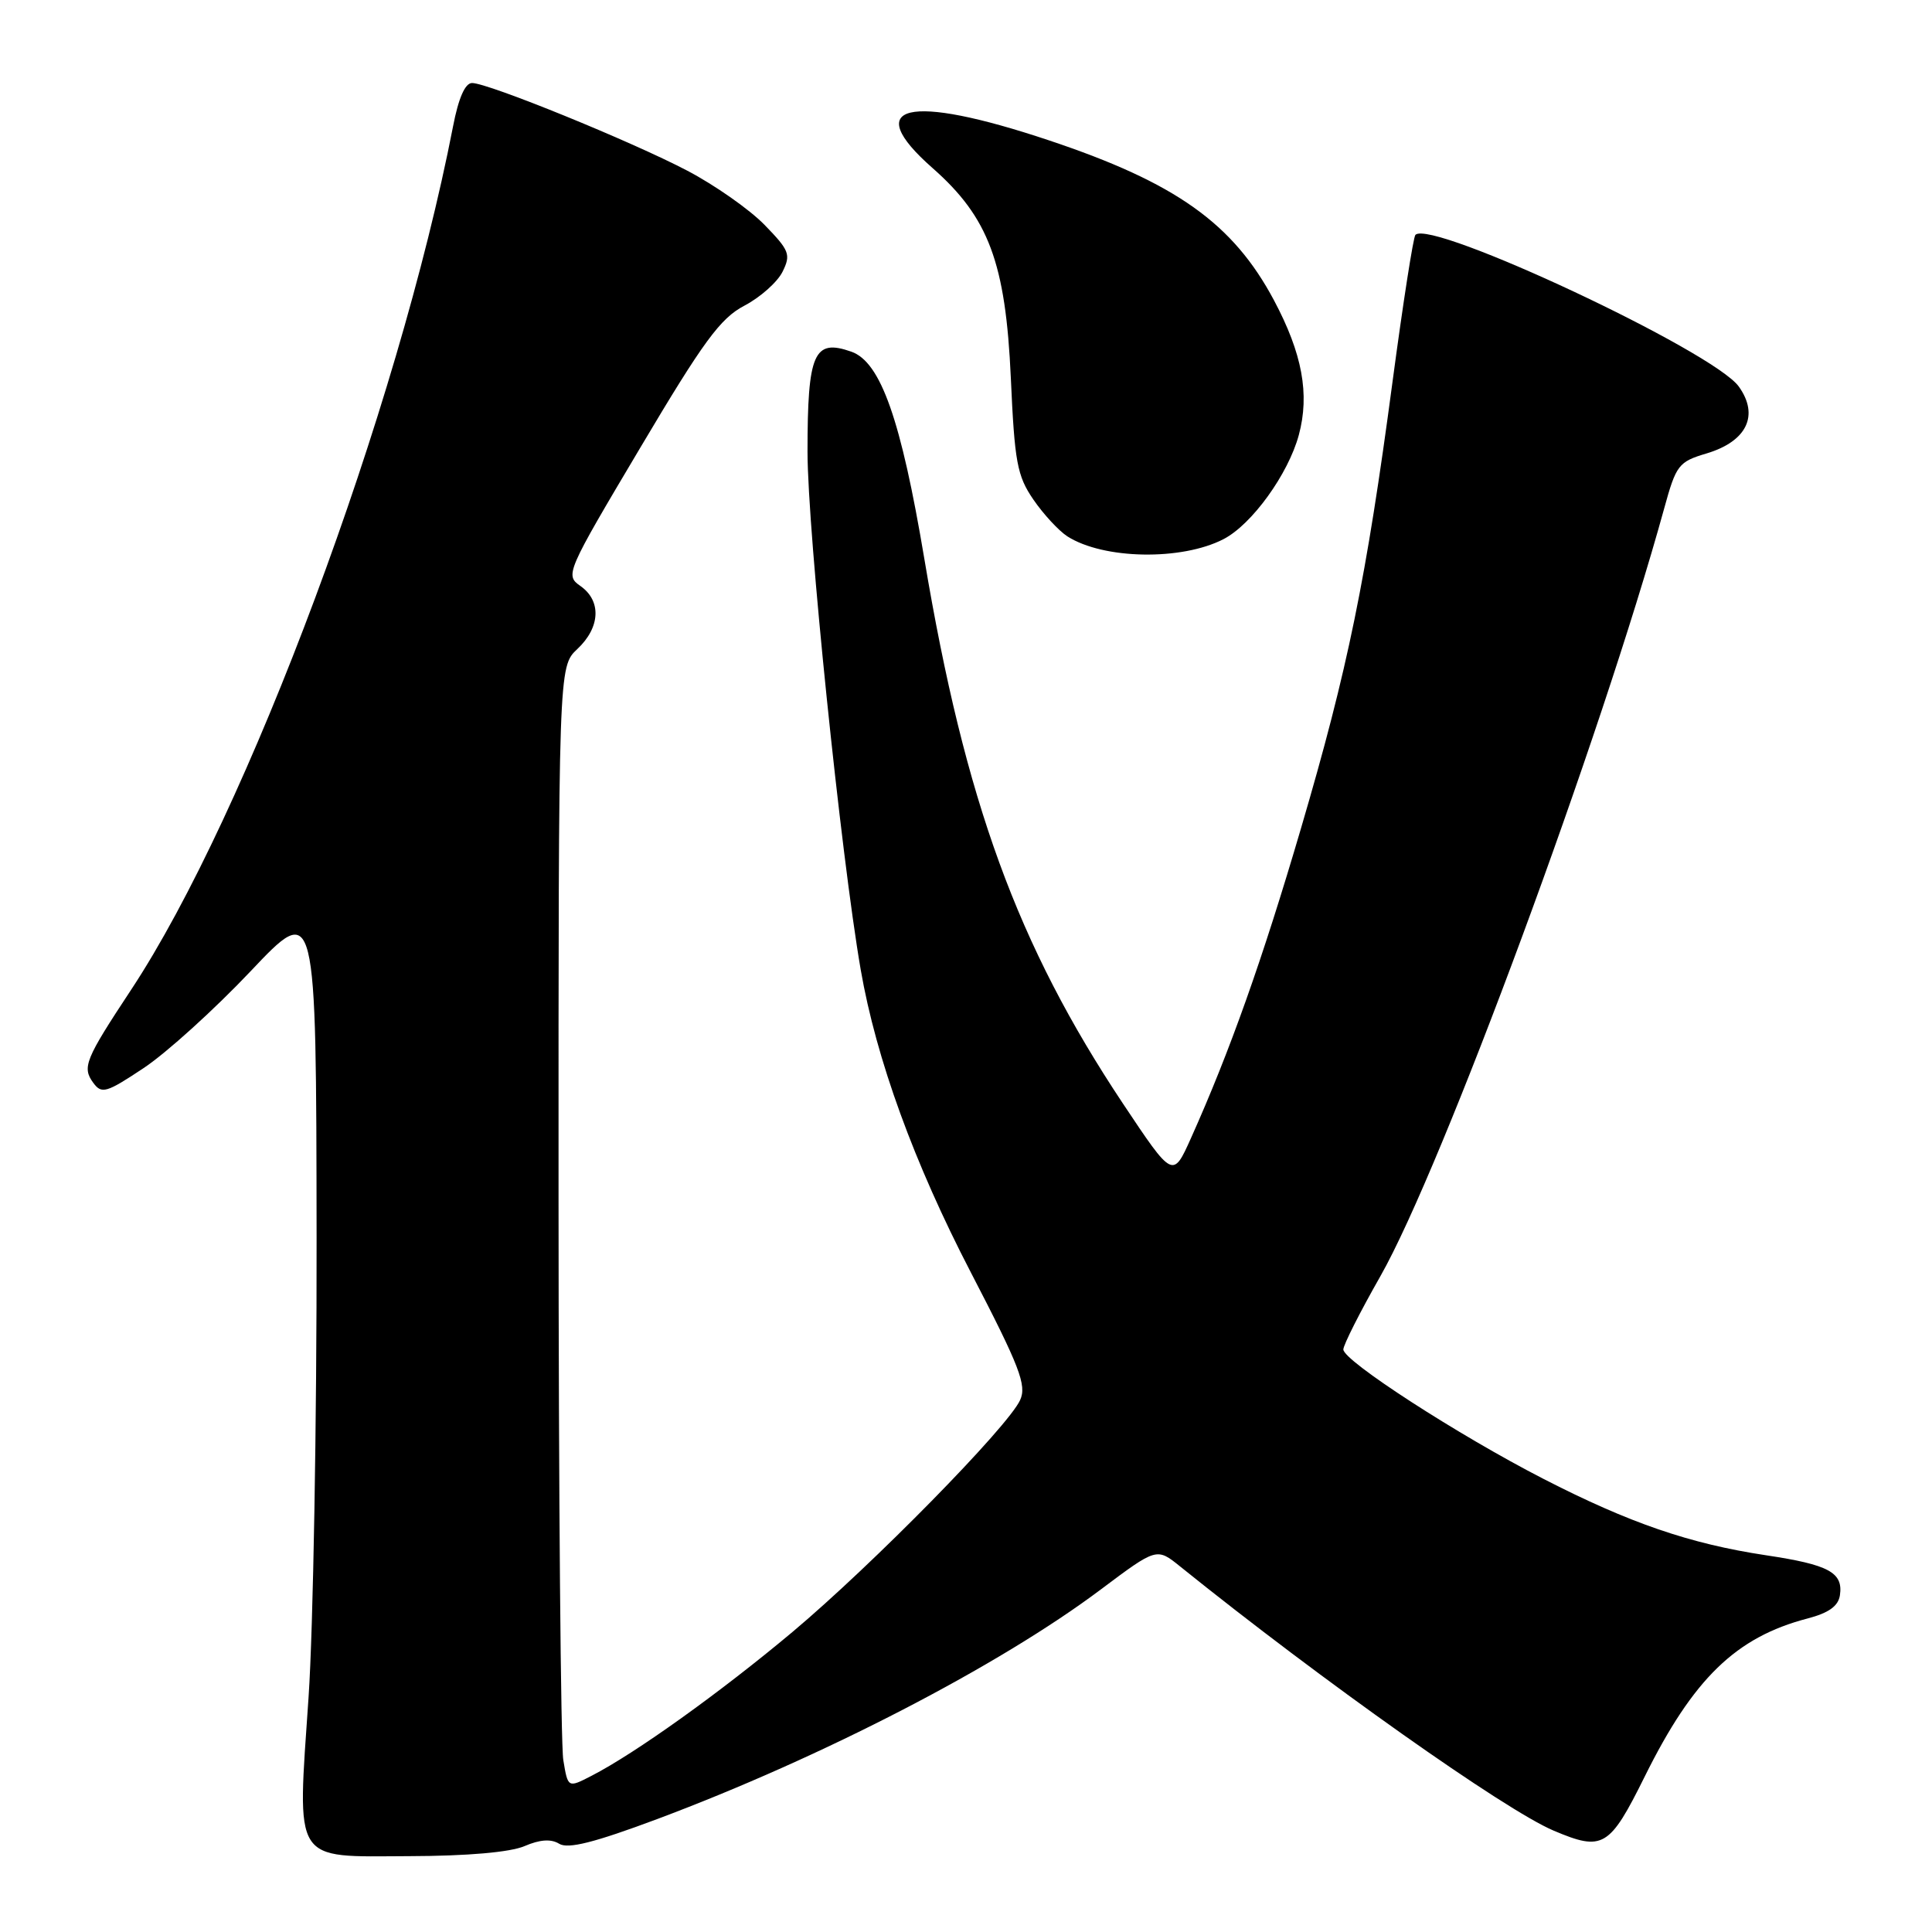 <?xml version="1.0" encoding="UTF-8" standalone="no"?>
<!DOCTYPE svg PUBLIC "-//W3C//DTD SVG 1.1//EN" "http://www.w3.org/Graphics/SVG/1.1/DTD/svg11.dtd" >
<svg xmlns="http://www.w3.org/2000/svg" xmlns:xlink="http://www.w3.org/1999/xlink" version="1.1" viewBox="0 0 256 256">
 <g >
 <path fill="currentColor"
d=" M 69.50 244.62 C 71.55 243.74 73.01 243.64 74.10 244.31 C 75.27 245.03 78.75 244.15 87.10 241.03 C 109.00 232.83 132.40 220.72 145.88 210.60 C 153.27 205.06 153.27 205.06 156.38 207.57 C 175.14 222.68 199.40 239.84 205.87 242.57 C 212.39 245.33 213.27 244.81 217.94 235.39 C 224.37 222.42 230.01 216.94 239.50 214.46 C 242.33 213.72 243.59 212.81 243.80 211.37 C 244.24 208.36 242.34 207.33 234.00 206.08 C 223.91 204.56 215.91 201.81 204.52 195.96 C 193.20 190.15 178.00 180.31 178.00 178.81 C 178.00 178.22 180.20 173.86 182.90 169.12 C 191.11 154.66 212.13 97.80 220.51 67.38 C 222.10 61.60 222.41 61.19 226.14 60.08 C 231.47 58.48 233.13 55.03 230.40 51.22 C 227.06 46.55 189.66 29.01 187.55 31.12 C 187.27 31.40 185.91 40.14 184.52 50.56 C 181.03 76.76 178.61 88.59 172.39 109.75 C 167.25 127.25 162.94 139.37 157.80 150.83 C 155.41 156.15 155.41 156.15 148.79 146.22 C 134.81 125.21 127.87 106.19 122.48 74.05 C 119.39 55.61 116.70 47.97 112.81 46.60 C 107.84 44.85 107.00 46.77 107.00 59.87 C 107.01 70.41 111.41 113.22 114.05 128.50 C 116.10 140.31 121.12 154.11 128.64 168.60 C 135.13 181.11 136.07 183.55 135.17 185.52 C 133.56 189.06 115.59 207.36 105.00 216.25 C 95.45 224.25 84.19 232.32 78.37 235.31 C 75.25 236.92 75.25 236.92 74.64 233.21 C 74.30 231.17 74.02 197.74 74.01 158.92 C 74.00 88.35 74.00 88.35 76.50 86.00 C 79.55 83.14 79.72 79.62 76.91 77.65 C 74.86 76.21 74.99 75.89 84.83 59.34 C 93.23 45.19 95.44 42.18 98.64 40.50 C 100.74 39.40 103.01 37.38 103.69 36.01 C 104.82 33.73 104.61 33.19 101.30 29.79 C 99.30 27.74 94.70 24.52 91.08 22.62 C 83.64 18.72 64.69 11.00 62.55 11.00 C 61.63 11.00 60.75 13.00 60.03 16.75 C 52.72 54.33 32.77 107.83 17.38 131.14 C 11.28 140.38 10.85 141.42 12.36 143.48 C 13.47 144.99 14.08 144.82 19.04 141.52 C 22.04 139.53 28.42 133.75 33.20 128.70 C 41.90 119.50 41.90 119.50 41.95 163.97 C 41.98 188.43 41.50 215.82 40.89 224.83 C 39.37 247.17 38.64 246.01 54.23 245.95 C 61.95 245.93 67.61 245.43 69.50 244.62 Z  M 162.12 71.44 C 165.88 69.50 170.70 62.82 172.10 57.64 C 173.56 52.22 172.56 46.84 168.81 39.79 C 163.38 29.60 155.80 24.21 139.00 18.60 C 120.26 12.33 113.98 13.83 123.57 22.27 C 131.01 28.82 133.25 34.83 133.94 50.07 C 134.44 61.23 134.77 63.05 136.93 66.20 C 138.27 68.15 140.30 70.34 141.43 71.07 C 146.22 74.13 156.57 74.31 162.12 71.44 Z "/>
</g>
</svg>